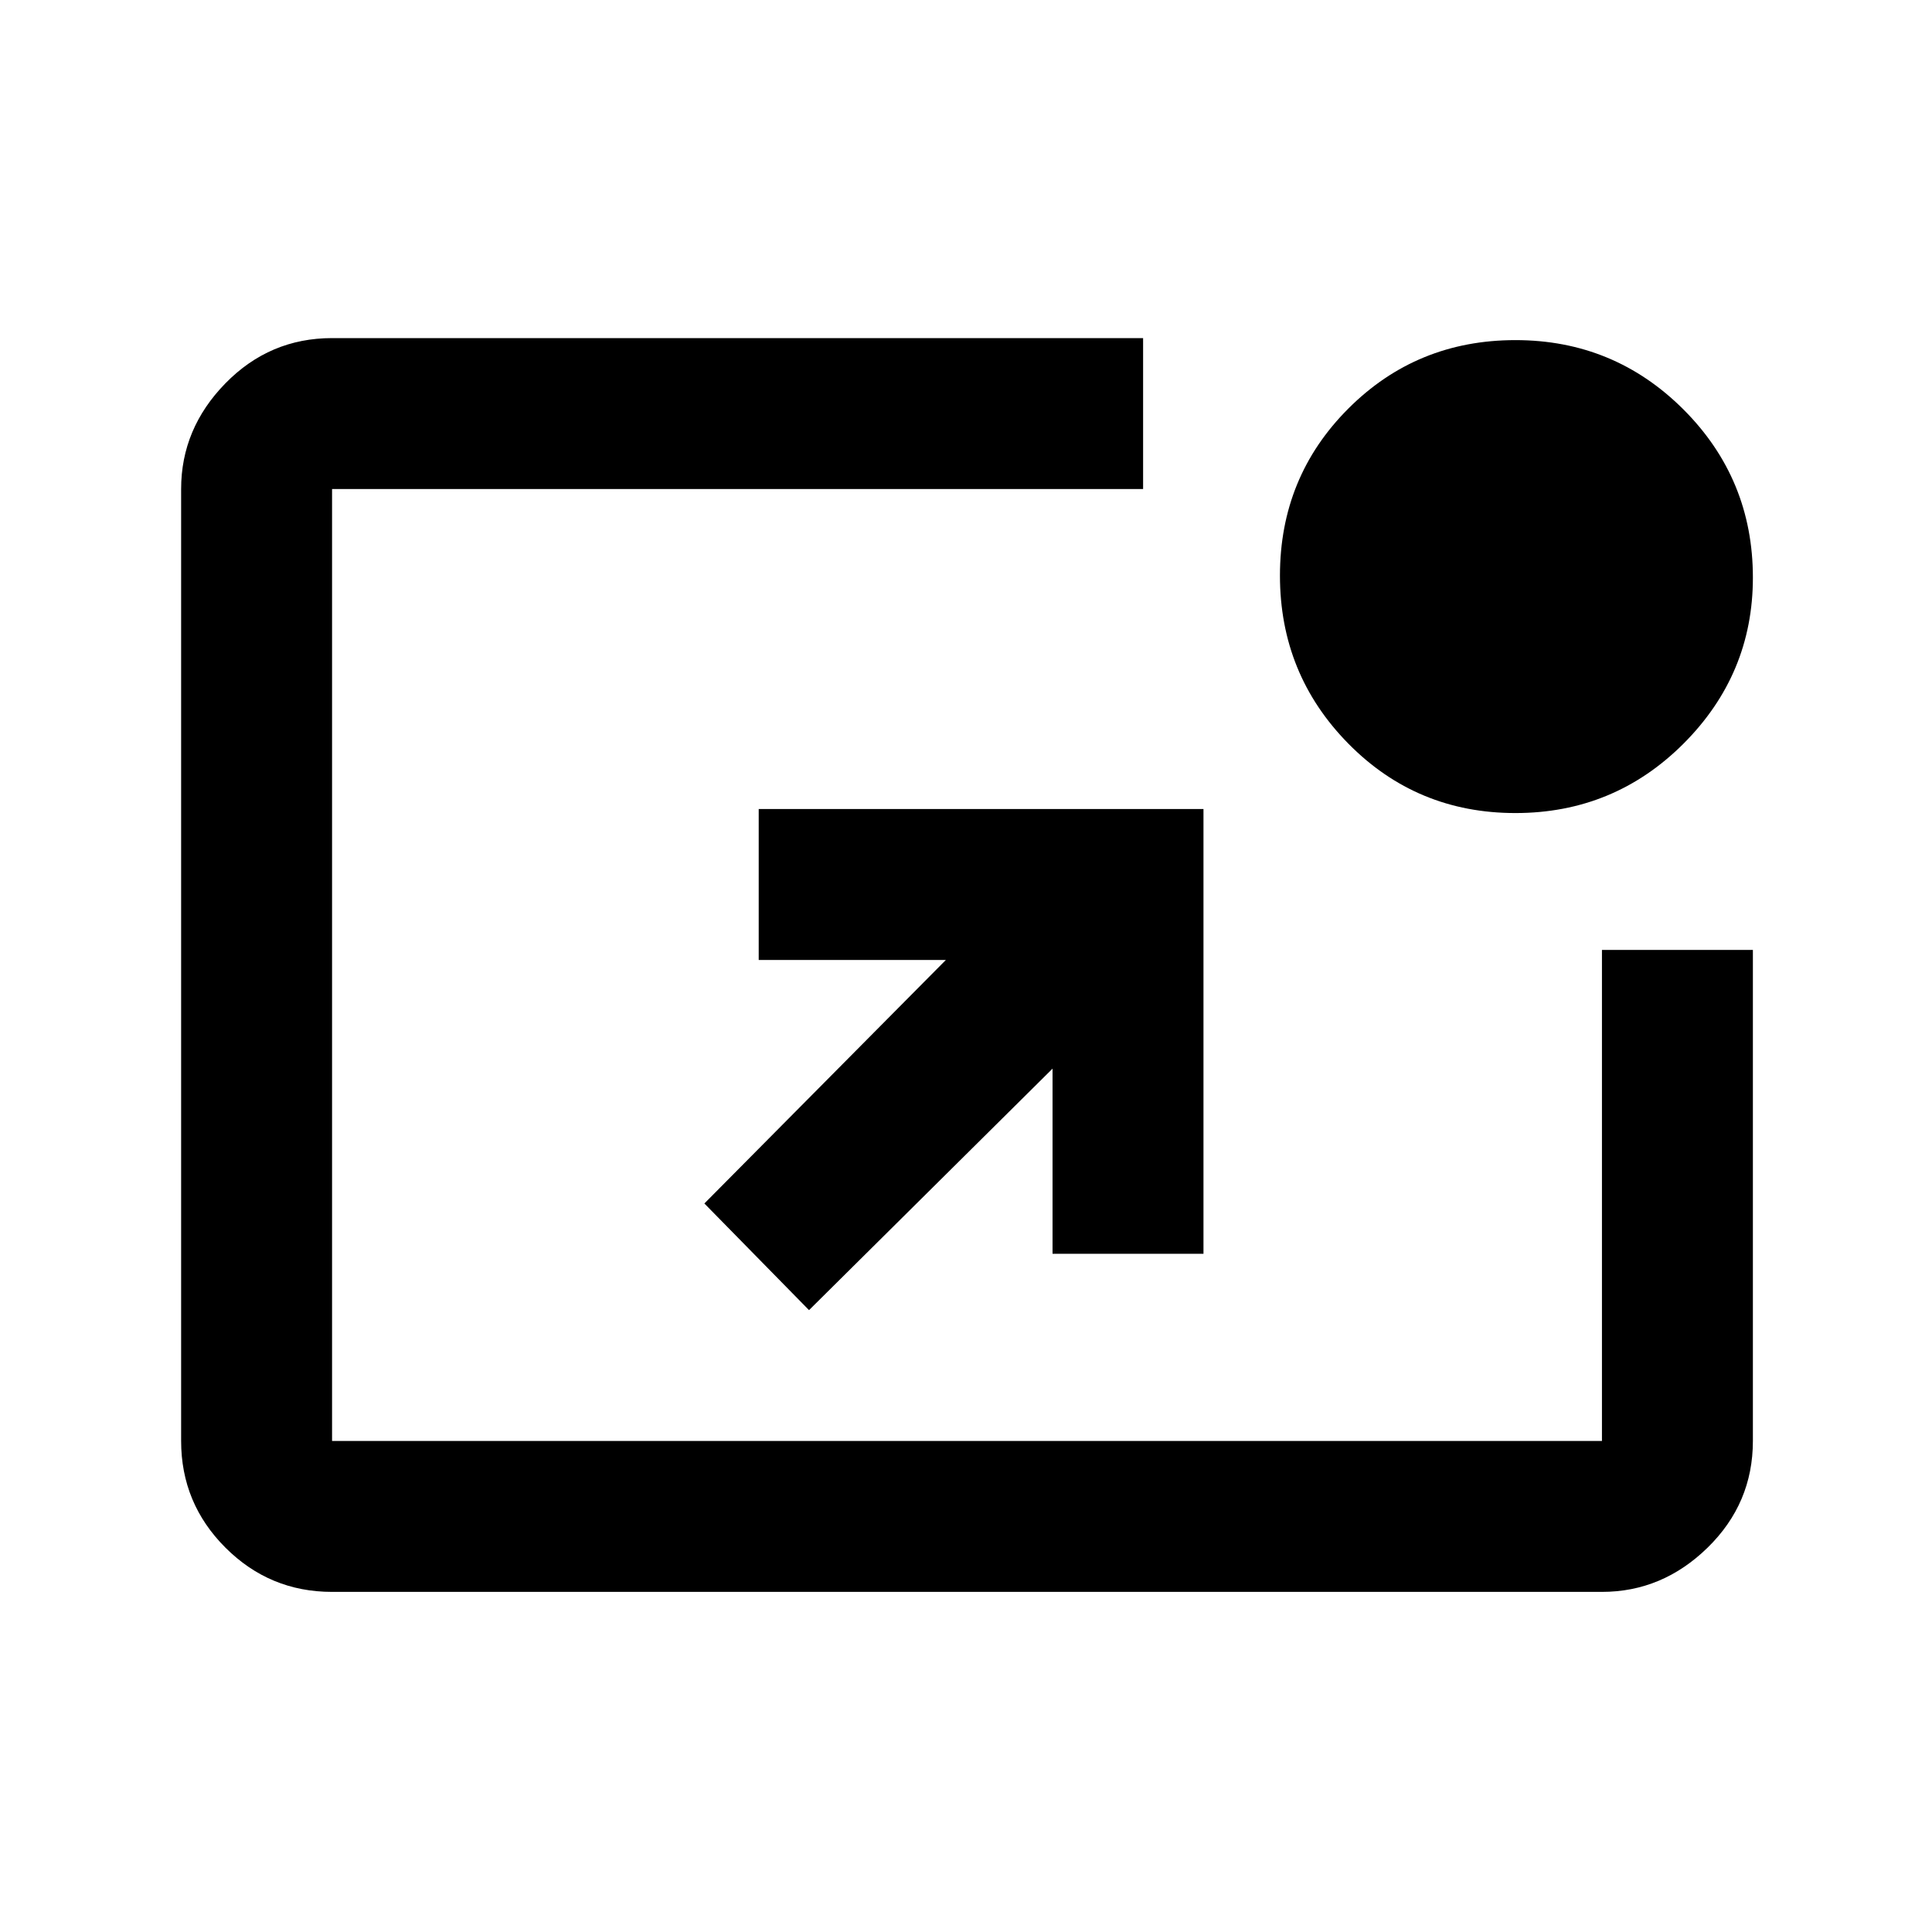 <svg xmlns="http://www.w3.org/2000/svg" height="24" width="24"><path d="M10.05 16.275 8.75 14.95 11.75 11.925H9.425V10.05H14.95V15.575H13.075V13.275ZM18.825 10.1Q17.6 10.1 16.75 9.238Q15.9 8.375 15.9 7.15Q15.9 5.925 16.75 5.075Q17.6 4.225 18.825 4.225Q20.05 4.225 20.913 5.087Q21.775 5.95 21.775 7.175Q21.775 8.375 20.913 9.238Q20.05 10.1 18.825 10.1ZM4.125 19.775Q3.35 19.775 2.8 19.225Q2.25 18.675 2.25 17.9V6.075Q2.25 5.325 2.8 4.762Q3.35 4.2 4.125 4.2H14.2V6.075H4.125Q4.125 6.075 4.125 6.075Q4.125 6.075 4.125 6.075V17.9Q4.125 17.9 4.125 17.9Q4.125 17.9 4.125 17.9H19.9Q19.9 17.9 19.9 17.9Q19.9 17.9 19.9 17.9V11.8H21.775V17.9Q21.775 18.675 21.213 19.225Q20.65 19.775 19.9 19.775Z"/></svg>